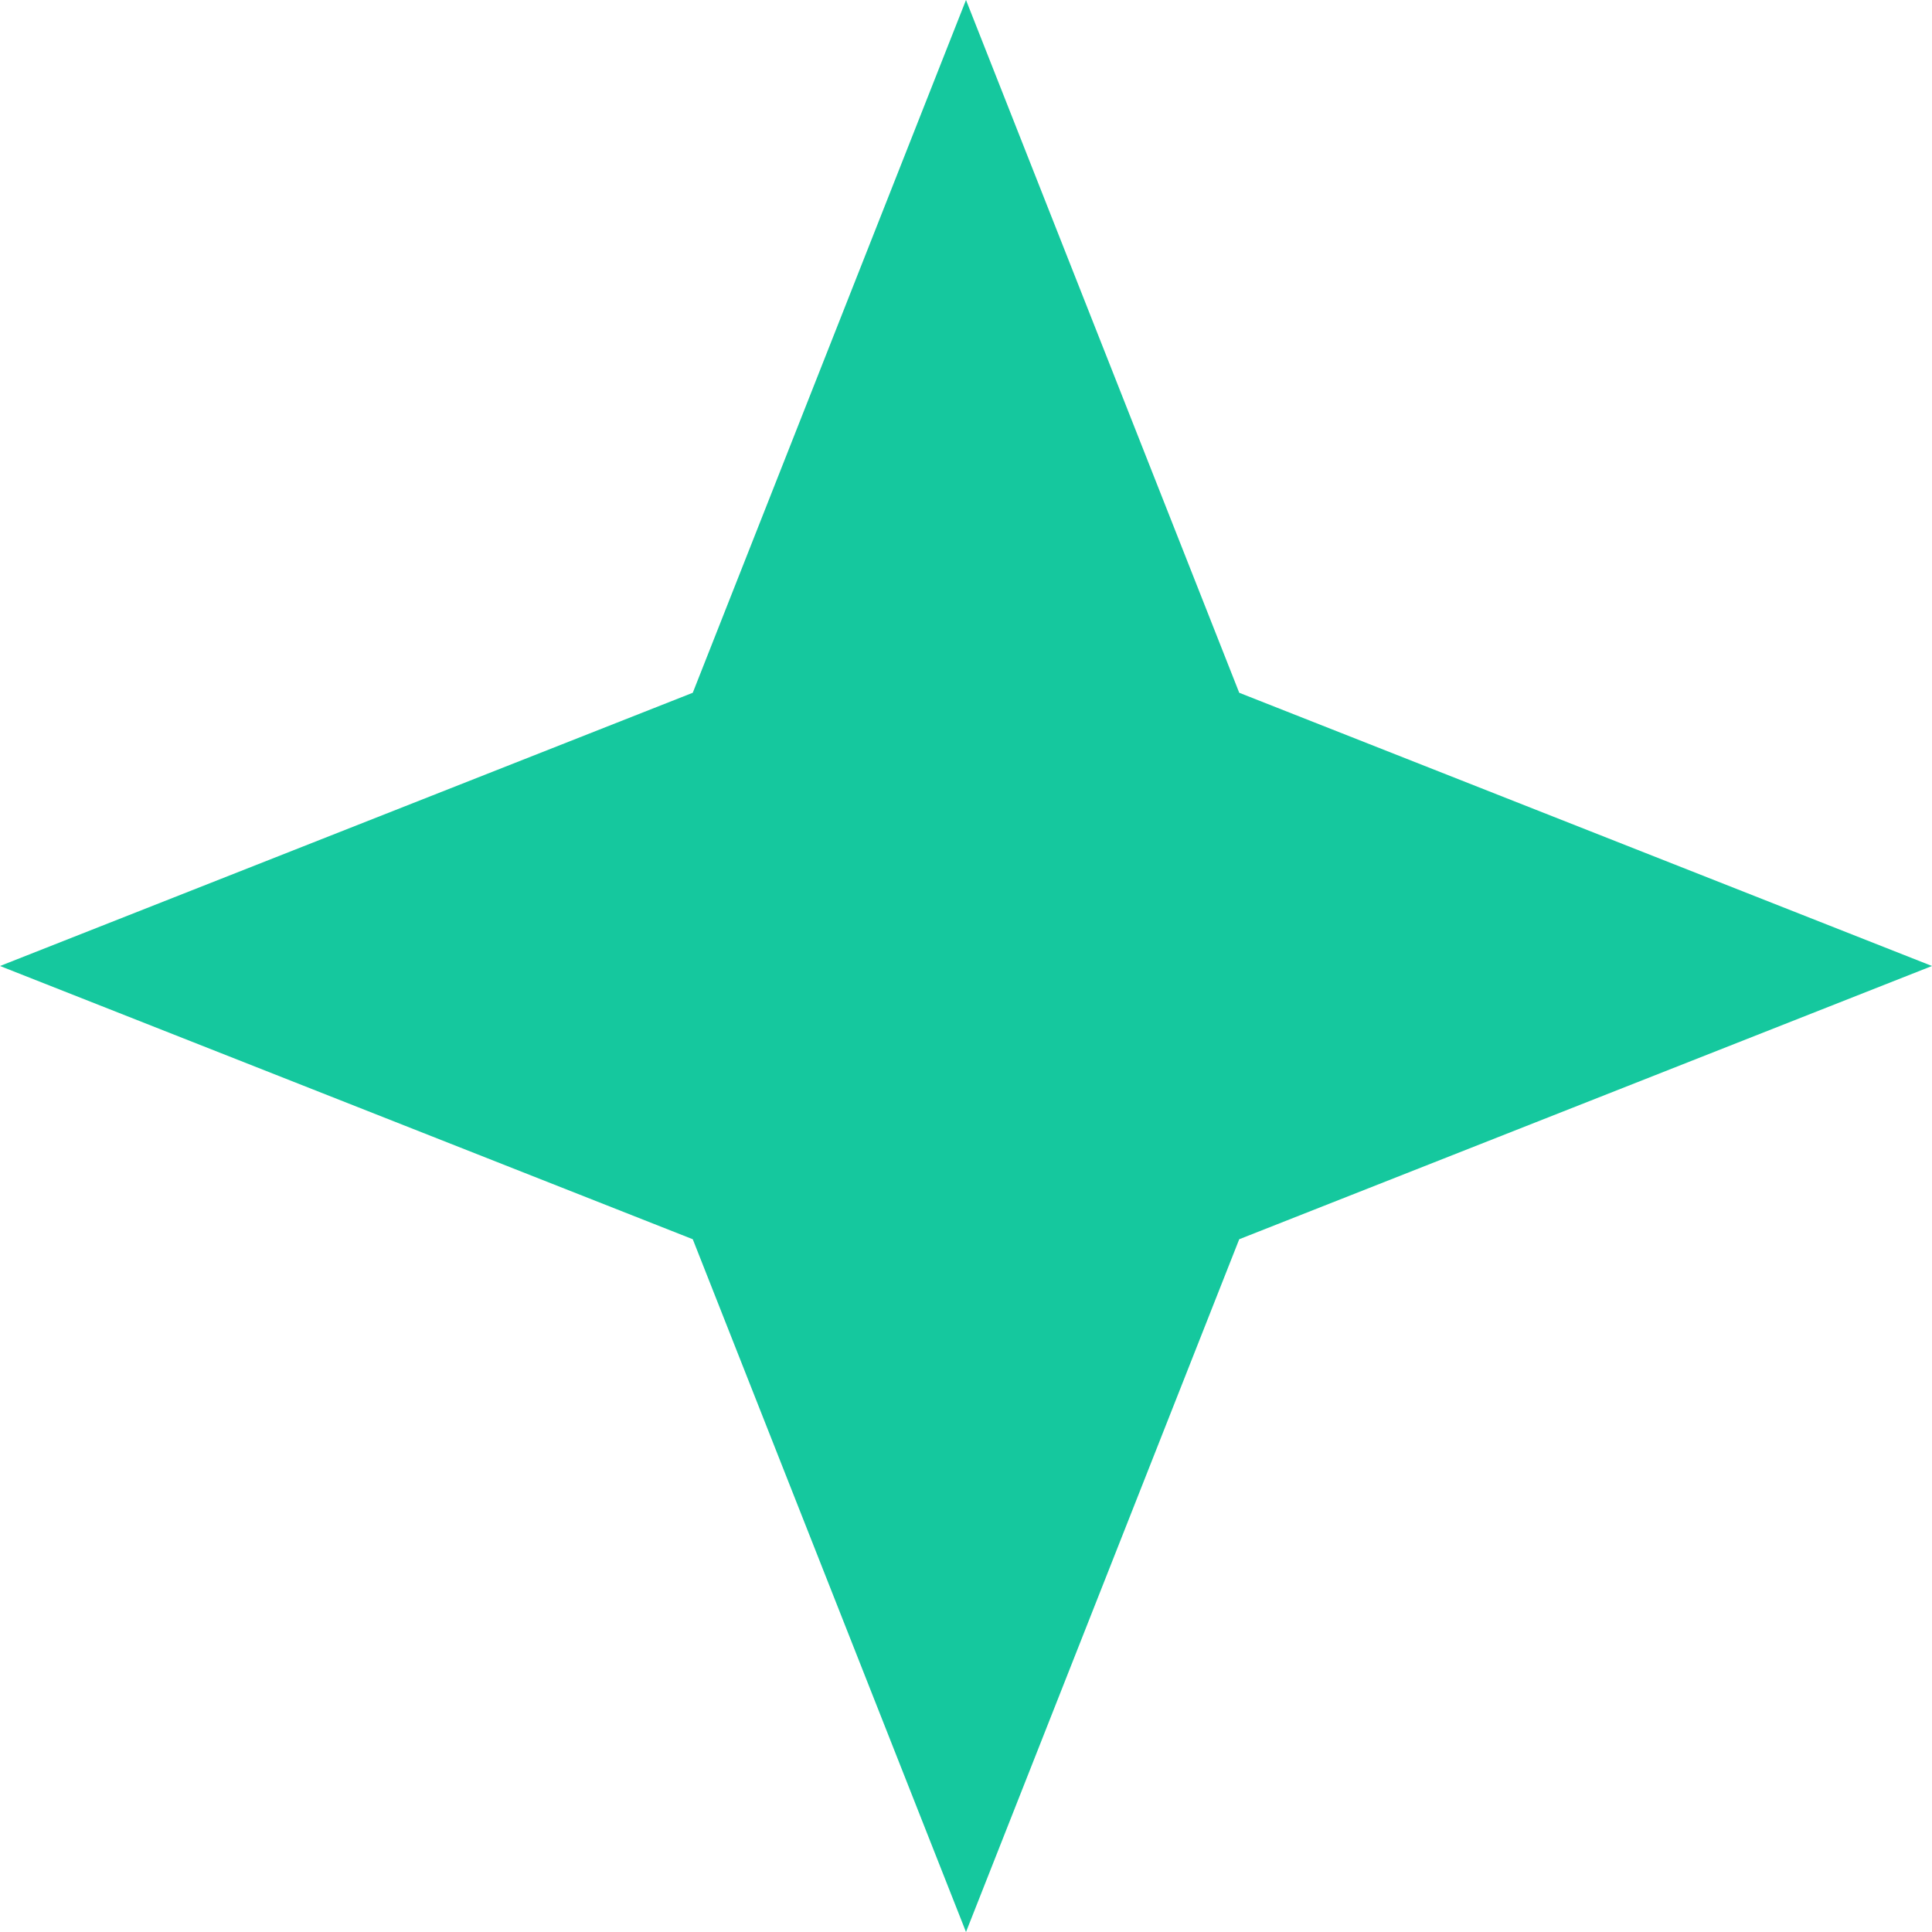<svg width="40" height="40" viewBox="0 0 40 40" fill="none" xmlns="http://www.w3.org/2000/svg">
<path d="M20 0L25.657 14.343L40 20L25.657 25.657L20 40L14.343 25.657L0 20L14.343 14.343L20 0Z" fill="#15C89E"/>
</svg>
